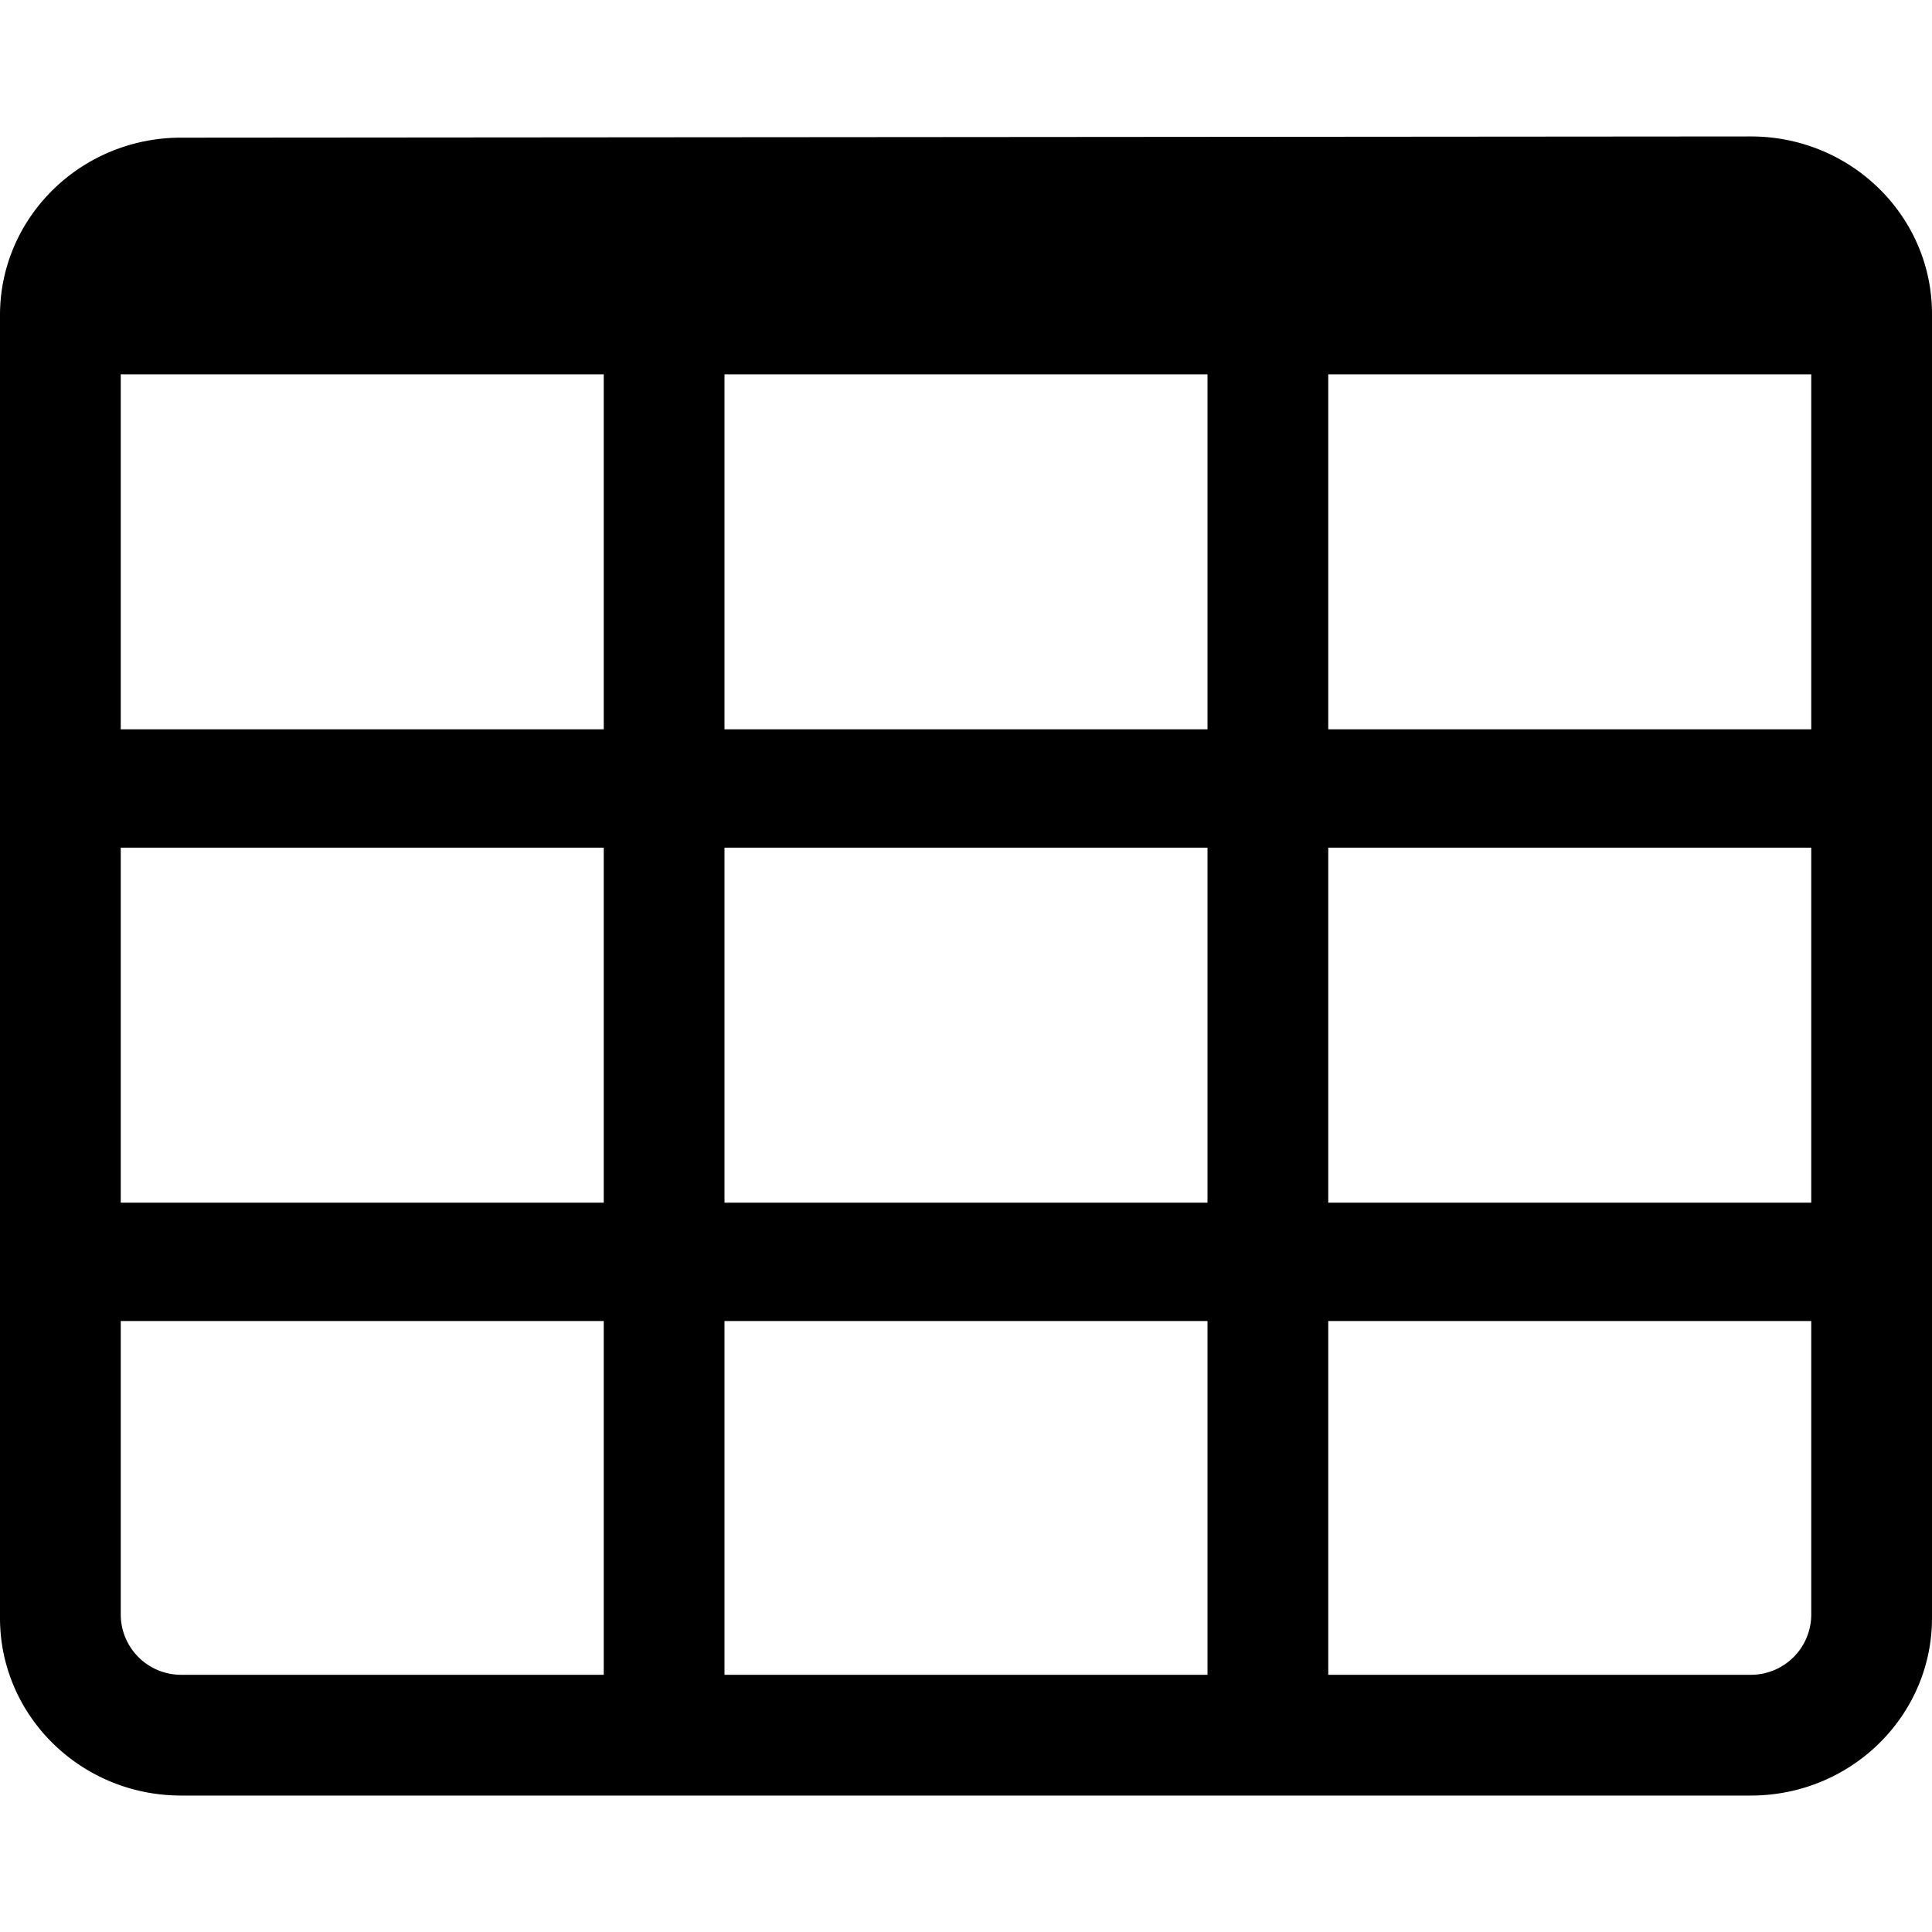 <svg viewBox="0 0 16 16">
	<path
		d="M1.5 1.14C.67 1.14 0 1.8 0 2.61V13.4c0 .81.67 1.47 1.5 1.47h13c.83 0 1.5-.66 1.5-1.47V2.6c0-.81-.67-1.47-1.5-1.47zM1 3.1h4v2.94H1zm5 0h4v2.94H6zm5 0h4v2.94h-4zM1 7.02h4v2.94H1zm5 0h4v2.94H6zm5 0h4v2.94h-4zM1 10.94h4v2.93H1.5a.5.5 0 0 1-.5-.5zm5 0h4v2.93H6zm5 0h4v2.44a.5.5 0 0 1-.5.49H11z" />
</svg>
